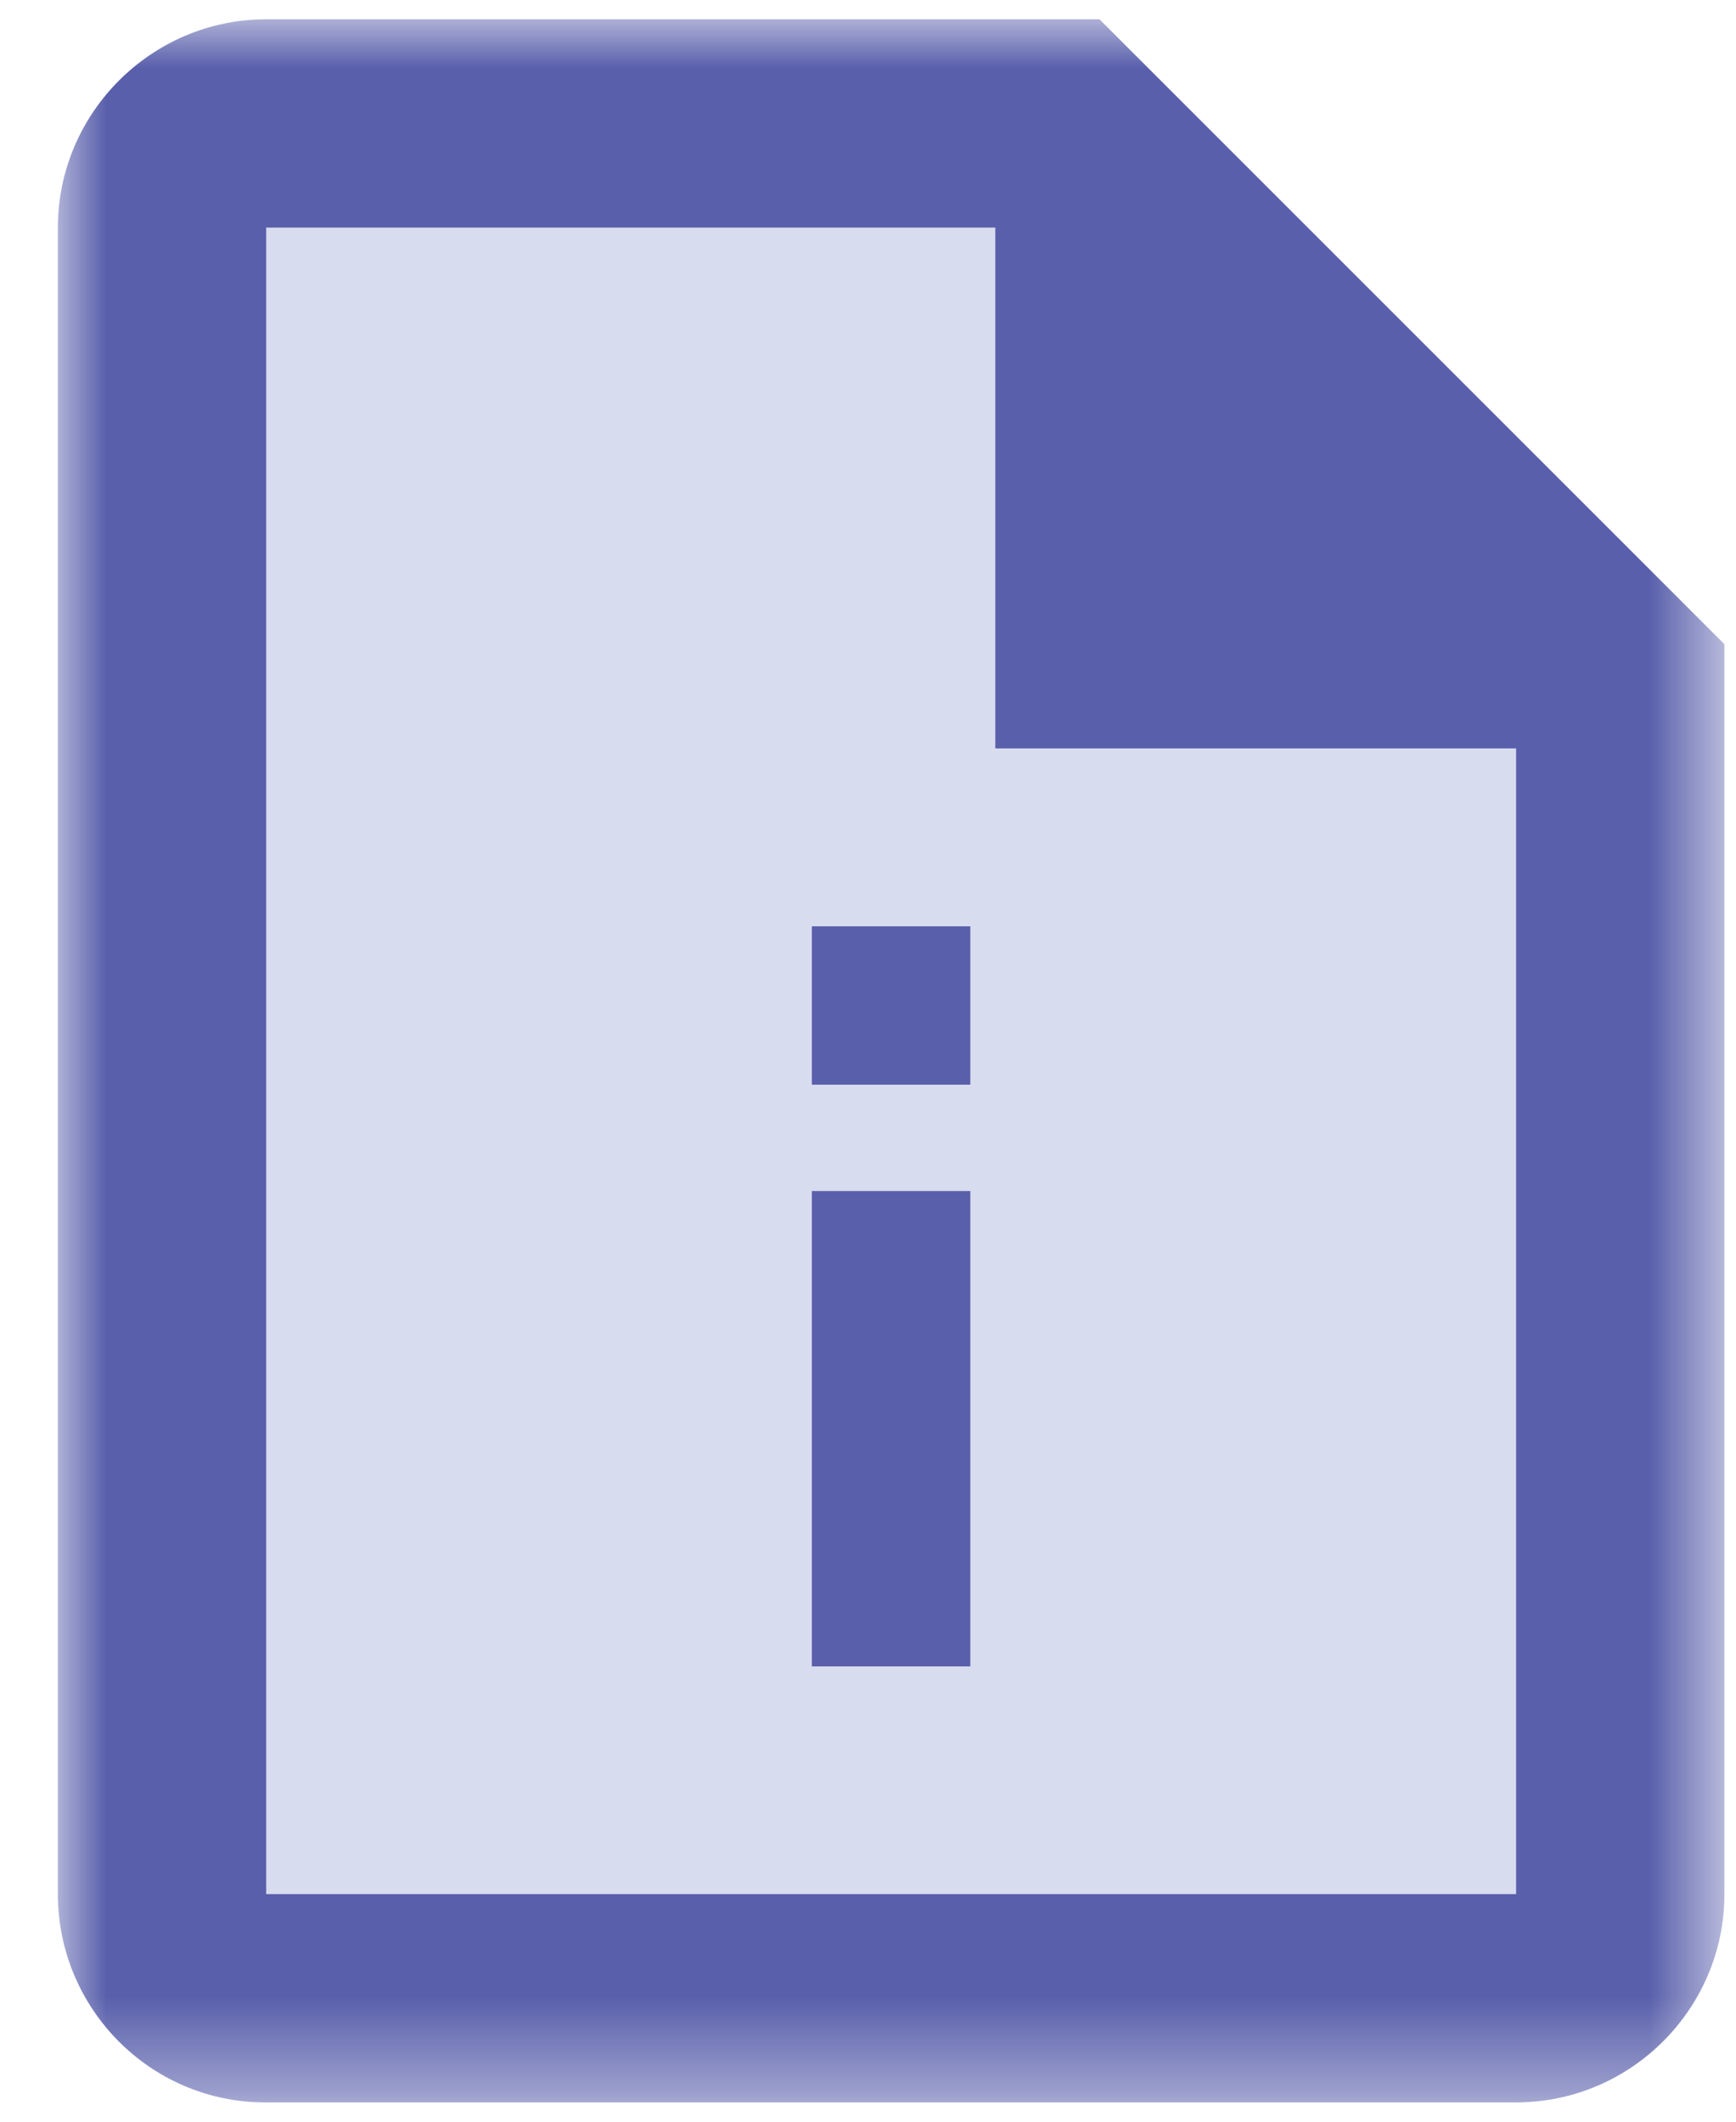 <?xml version="1.0" encoding="UTF-8"?>
<svg width="18px" height="22px" viewBox="0 0 18 22" version="1.1" xmlns="http://www.w3.org/2000/svg" xmlns:xlink="http://www.w3.org/1999/xlink">
    <!-- Generator: Sketch 53 (72520) - https://sketchapp.com -->
    <title>Group 8</title>
    <desc>Created with Sketch.</desc>
    <defs>
        <polygon id="path-1" points="0 0 17.28 0 17.28 21.6 0 21.6"></polygon>
    </defs>
    <g id="Symbols" stroke="none" stroke-width="1" fill="none" fill-rule="evenodd">
        <g id="icon/sub-nav/active/invoices" transform="translate(-3, -1)">
            <g id="Group-8" transform="translate(3.6, 1.2)">
                <polygon id="Fill-1" fill="#D8DCEF" points="2.16 2.16 10.89 2.16 16.355 7.354 16.355 20.2 0.997 20.2"></polygon>
                <polygon id="Fill-3" fill="#595FAB" points="7.818 11.047 9.461 11.047 9.461 9.405 7.818 9.405"></polygon>
                <polygon id="Fill-4" fill="#595FAB" points="7.818 17.079 9.461 17.079 9.461 12.15 7.818 12.15"></polygon>
                <g id="Group-7">
                    <mask id="mask-2" fill="white">
                        <use xlink:href="#path-1"></use>
                    </mask>
                    <g id="Clip-6"></g>
                    <path d="M15.12,19.44 L2.16,19.44 L2.16,2.16 L9.72,2.16 L9.72,7.56 L15.12,7.56 L15.12,19.44 Z M10.8,-0 L2.16,-0 C0.972,-0 -0,0.972 -0,2.16 L-0,19.44 C-0,20.628 0.962,21.6 2.149,21.6 L15.12,21.6 C16.309,21.6 17.28,20.628 17.28,19.44 L17.28,6.48 L10.8,-0 Z" id="Fill-5" fill="#595FAB" mask="url(#mask-2)"></path>
                </g>
            </g>
        </g>
    </g>
</svg>